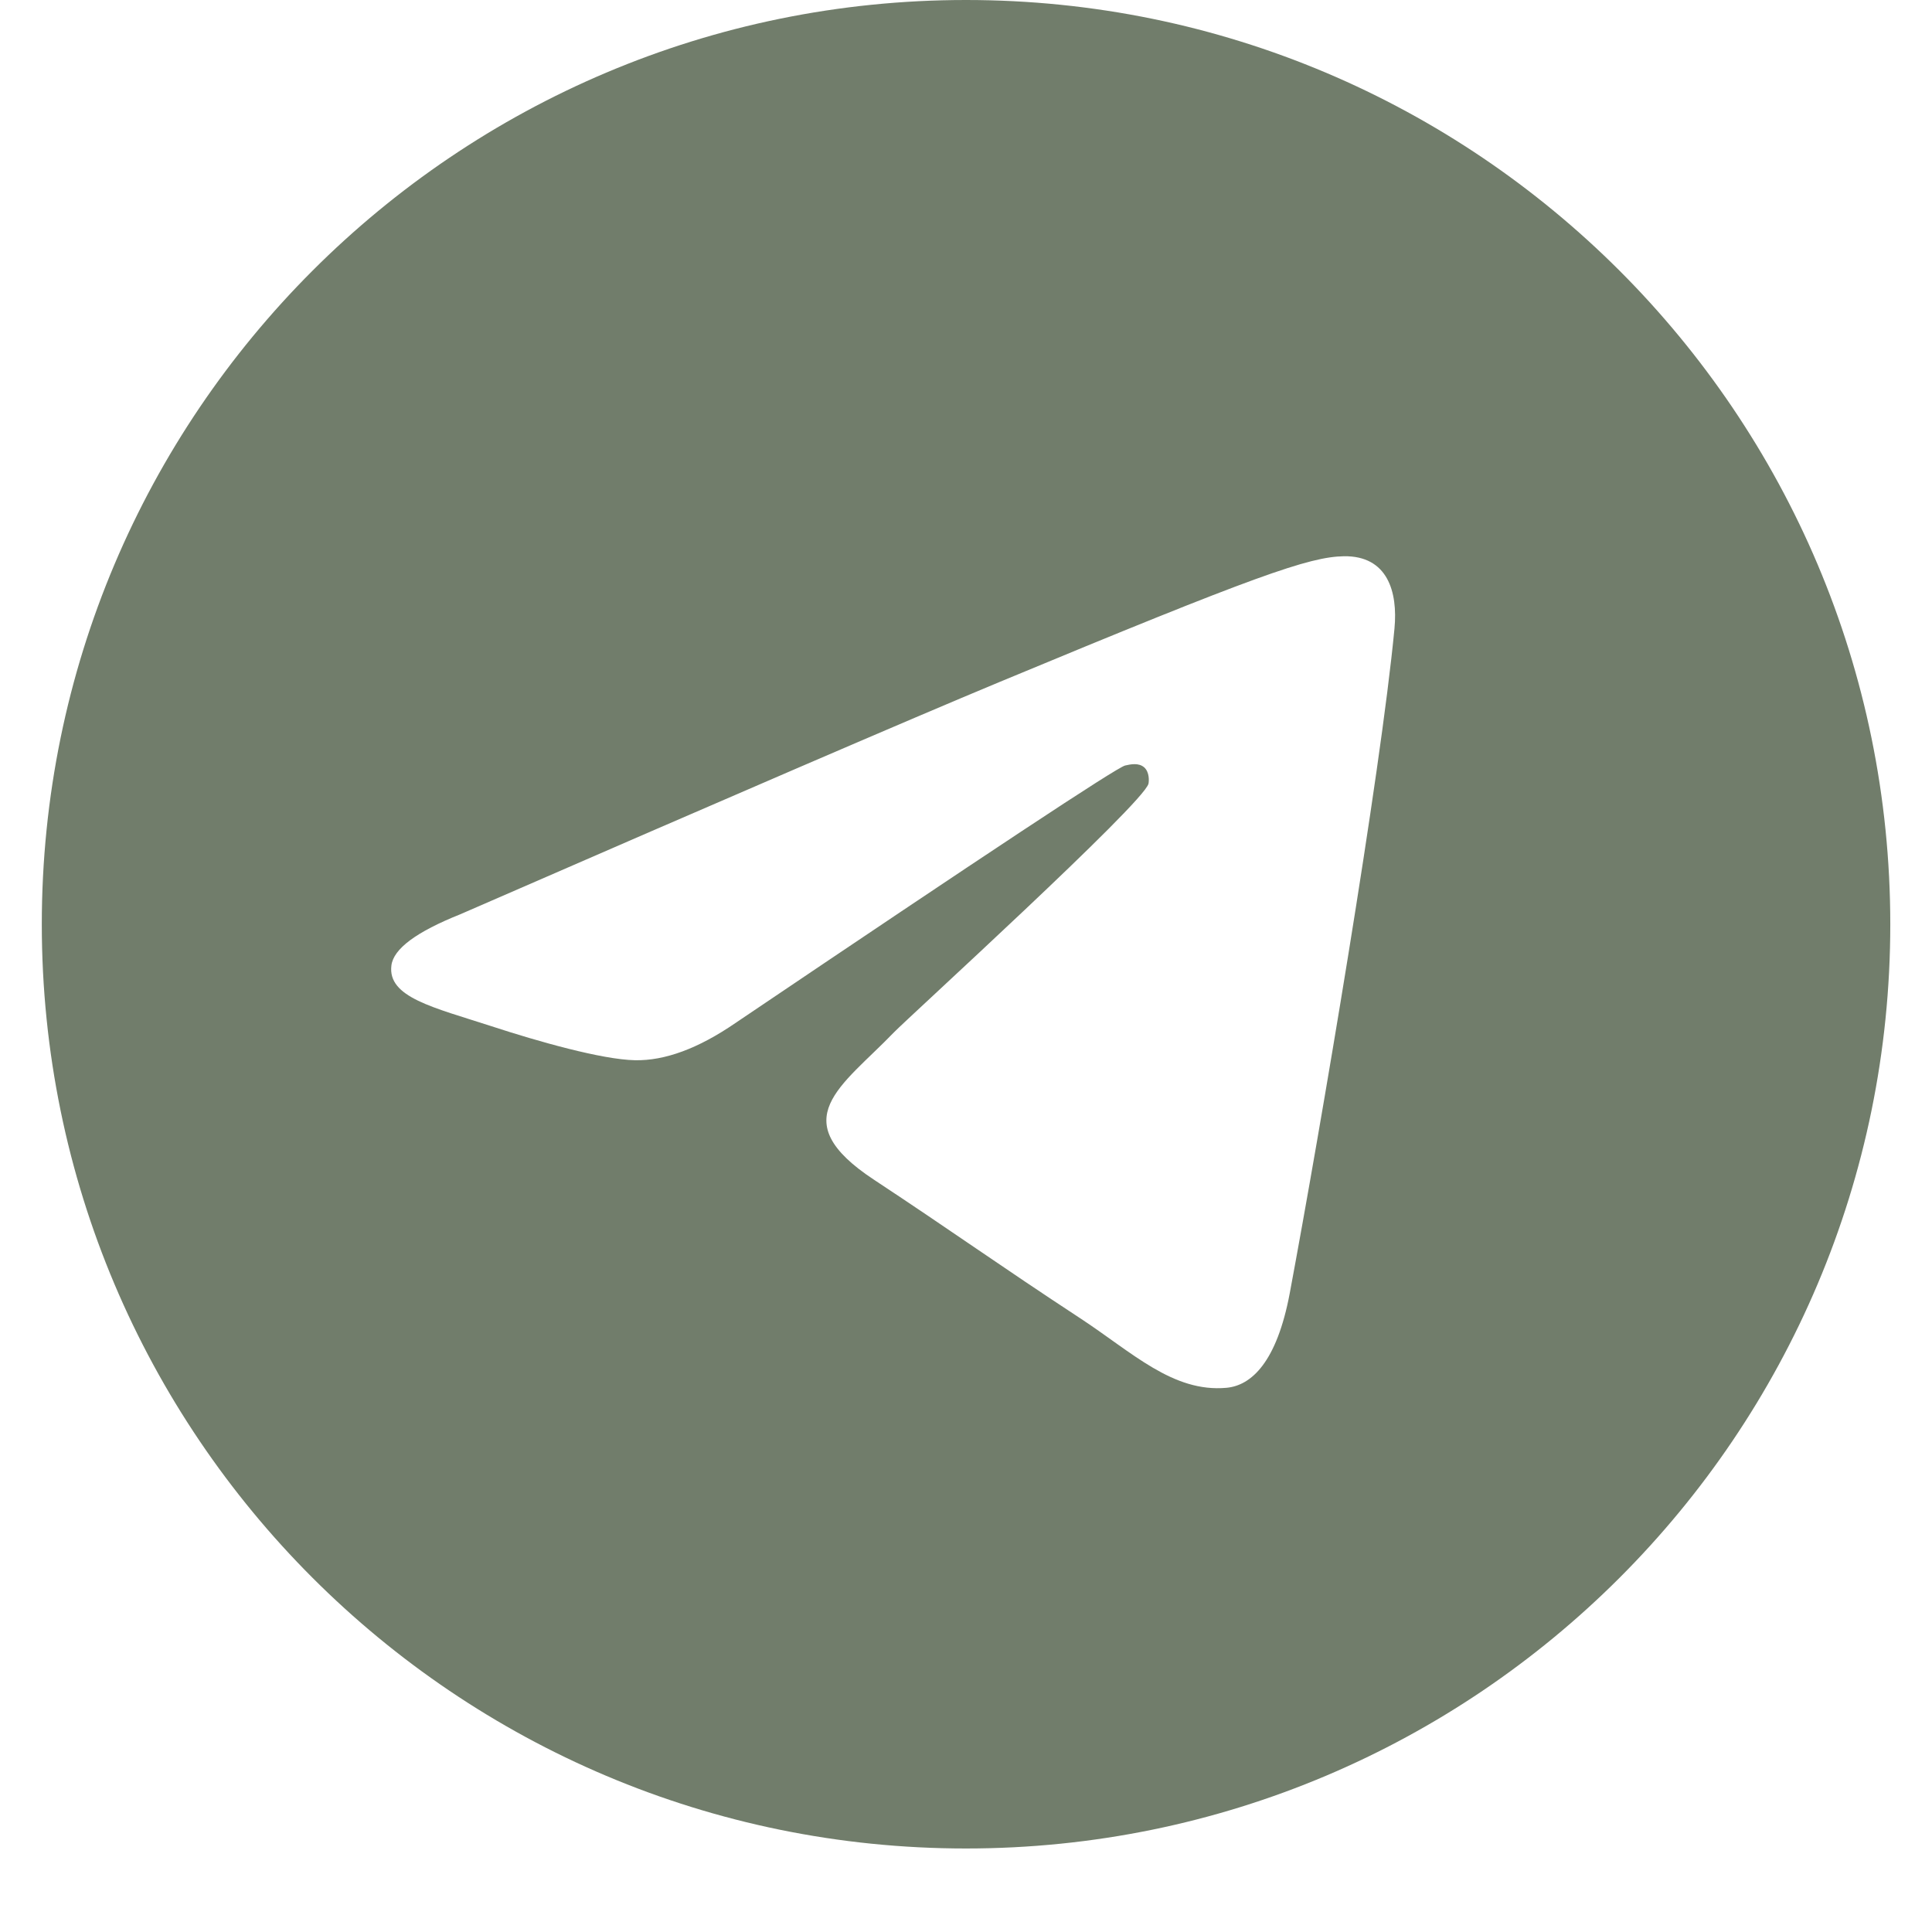<svg width="22" height="22" viewBox="0 0 22 22" fill="none" xmlns="http://www.w3.org/2000/svg">
<path fill-rule="evenodd" clip-rule="evenodd" d="M11 0C5.188 0 0.476 4.712 0.476 10.525C0.476 16.337 5.188 21.049 11 21.049C16.813 21.049 21.525 16.337 21.525 10.525C21.525 4.712 16.813 0 11 0ZM15.879 7.158C15.721 8.821 15.035 12.86 14.687 14.724C14.539 15.514 14.248 15.777 13.967 15.803C13.356 15.859 12.892 15.399 12.3 15.011C11.374 14.404 10.85 14.026 9.951 13.433C8.912 12.748 9.586 12.372 10.178 11.757C10.333 11.596 13.025 9.146 13.078 8.924C13.084 8.896 13.091 8.793 13.029 8.738C12.967 8.684 12.876 8.702 12.812 8.717C12.719 8.738 11.239 9.716 8.372 11.651C7.952 11.939 7.571 12.08 7.23 12.073C6.854 12.065 6.132 11.861 5.594 11.685C4.935 11.471 4.411 11.357 4.457 10.994C4.48 10.805 4.741 10.611 5.239 10.412C8.307 9.076 10.353 8.194 11.377 7.768C14.3 6.553 14.907 6.341 15.303 6.334C15.8 6.327 15.919 6.737 15.879 7.158Z" fill="#717D6B"/>
</svg>
